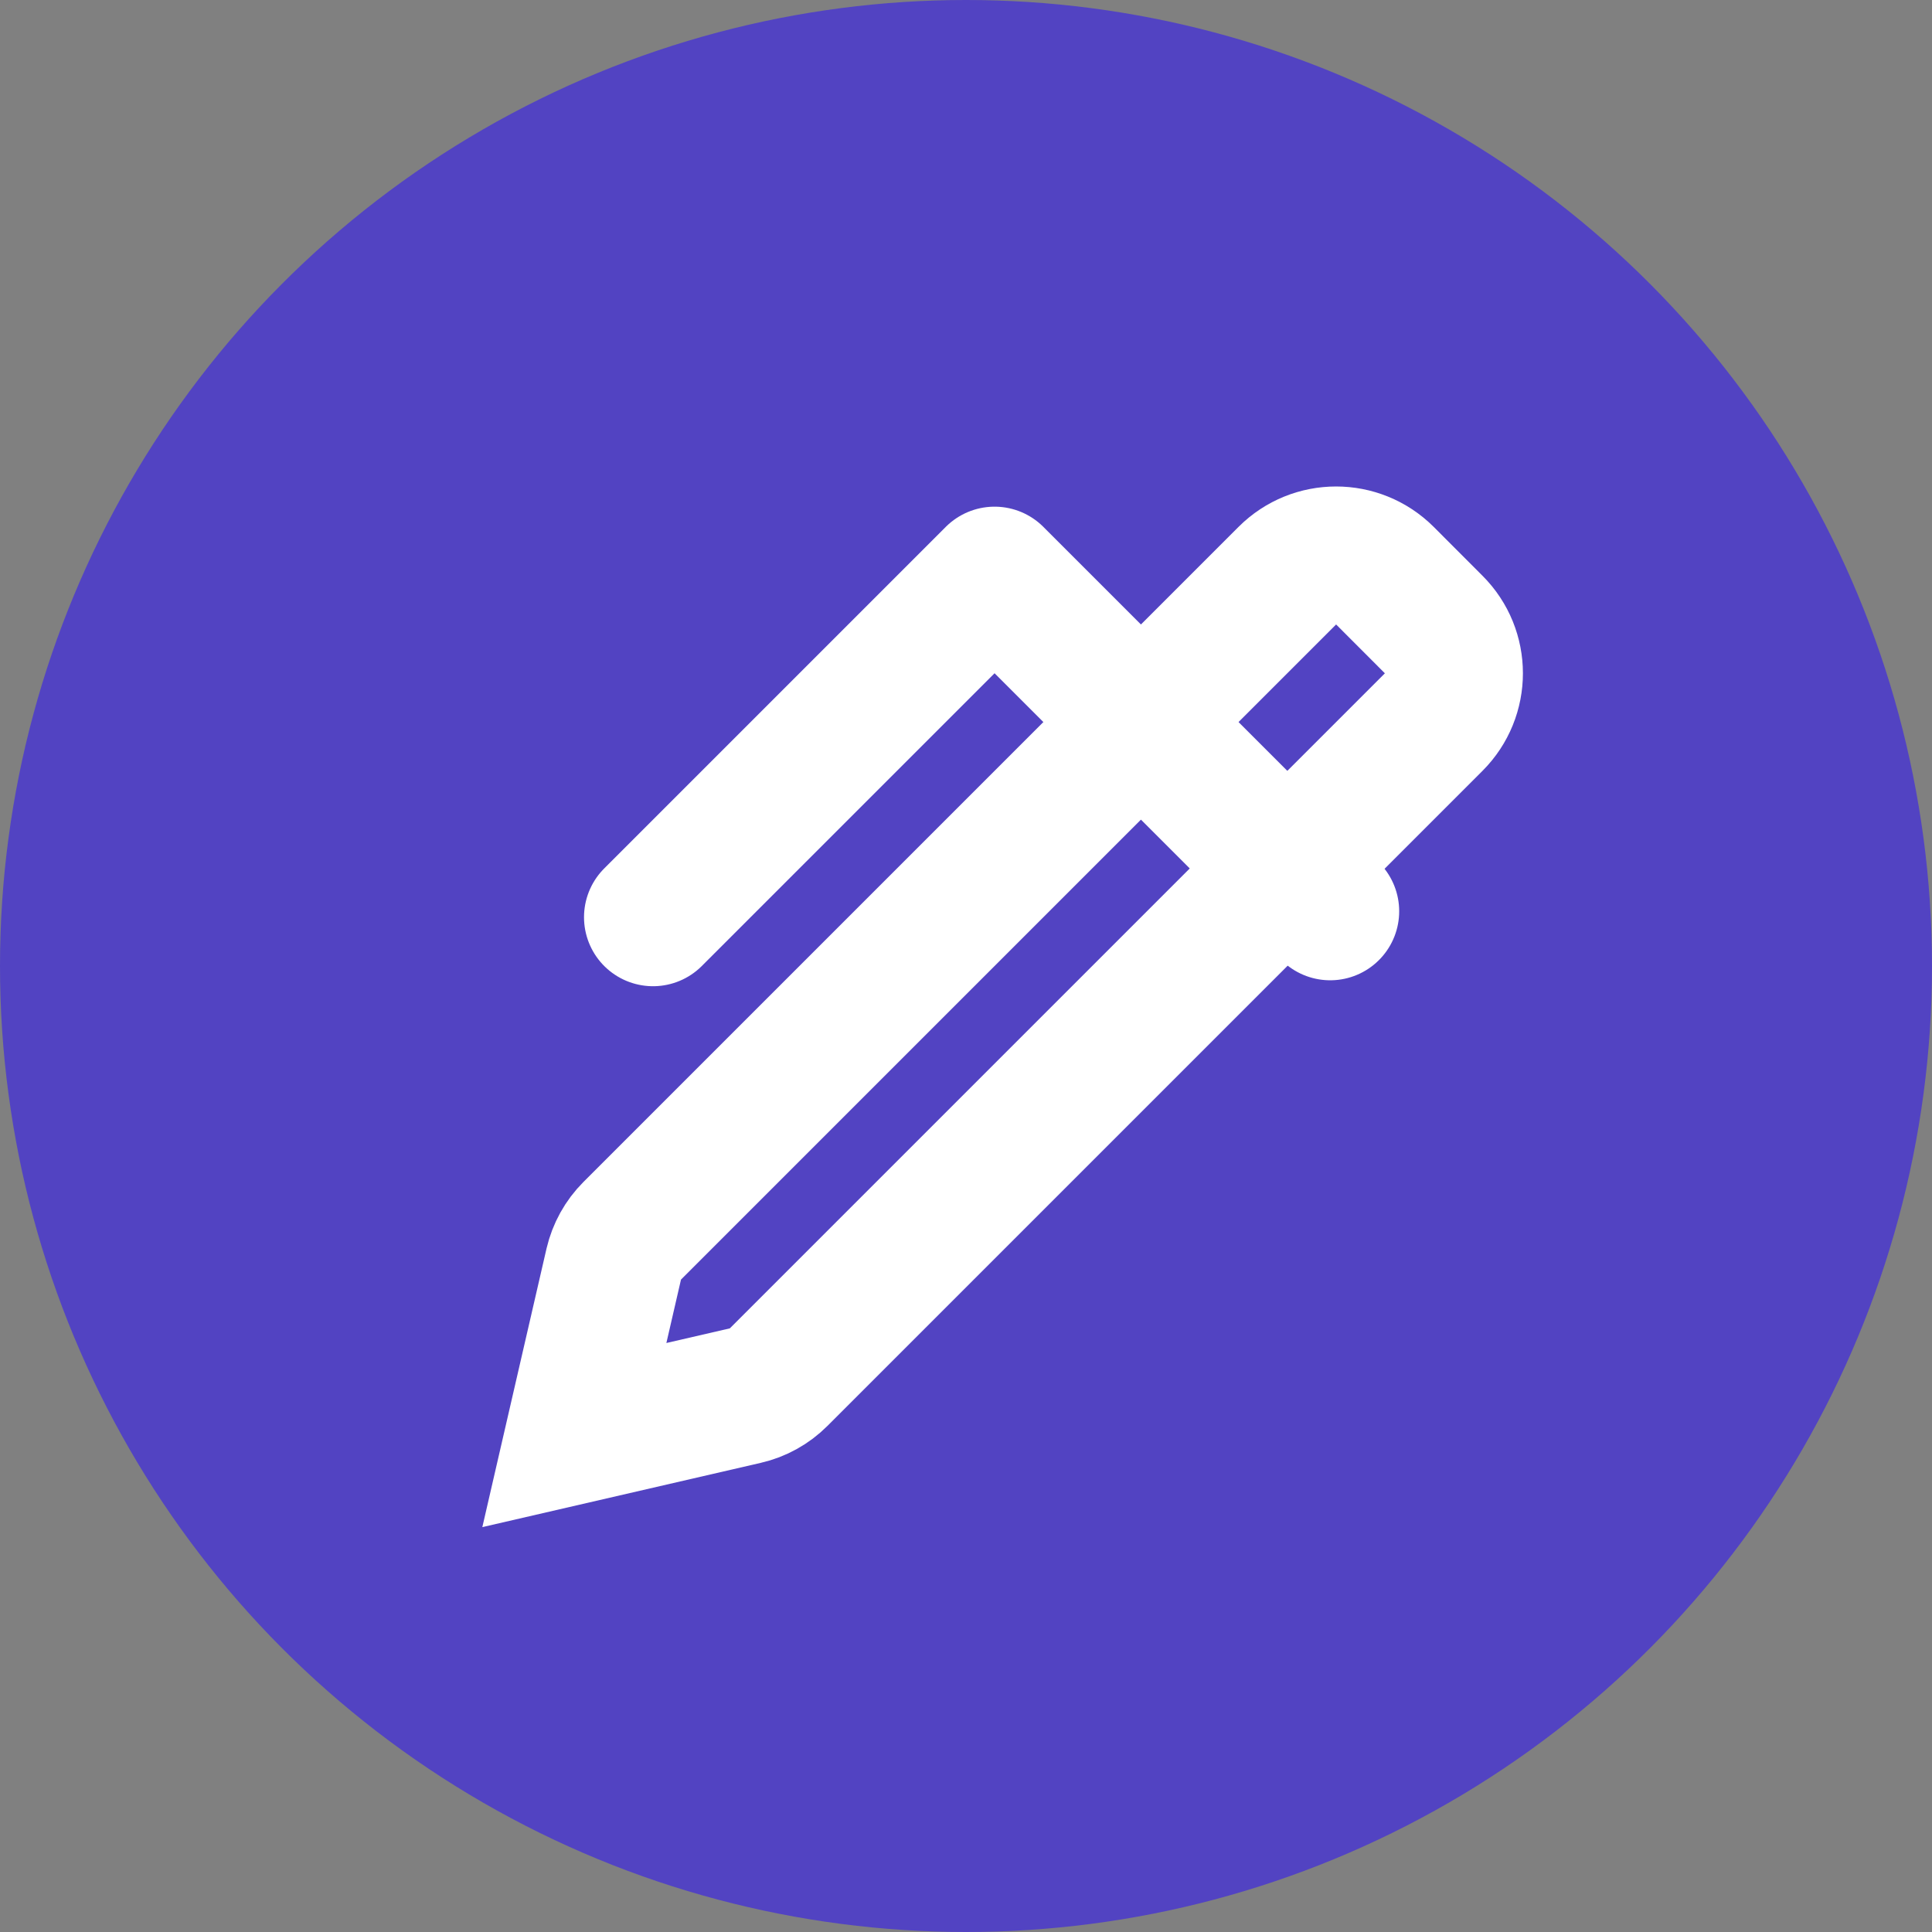 <svg width="28" height="28" viewBox="0 0 28 28" fill="none" xmlns="http://www.w3.org/2000/svg">
<rect x="0" y="0" width="28" height="28" fill="#808080" stroke="none"/>
<circle cx="14" cy="14" r="14" fill="#5243C2"/>
<g clip-path="url(#clip0)">
<path d="M18.657 8.343C19.047 7.953 19.68 7.953 20.071 8.343L20.778 9.051C21.169 9.441 21.169 10.074 20.778 10.465L11.284 19.959C11.152 20.091 10.985 20.184 10.802 20.226L8.324 20.798L8.895 18.32C8.938 18.137 9.03 17.97 9.163 17.837L18.657 8.343Z" stroke="white" stroke-width="2"/>
<path d="M19.278 13.207L16.621 10.55L14.414 8.343L9.464 13.293" stroke="white" stroke-width="2" stroke-linecap="round" stroke-linejoin="round"/>
</g>
<defs>
<clipPath id="clip0">
<rect width="18" height="18" fill="white" transform="translate(5 5)"/>
</clipPath>
</defs>
</svg>
